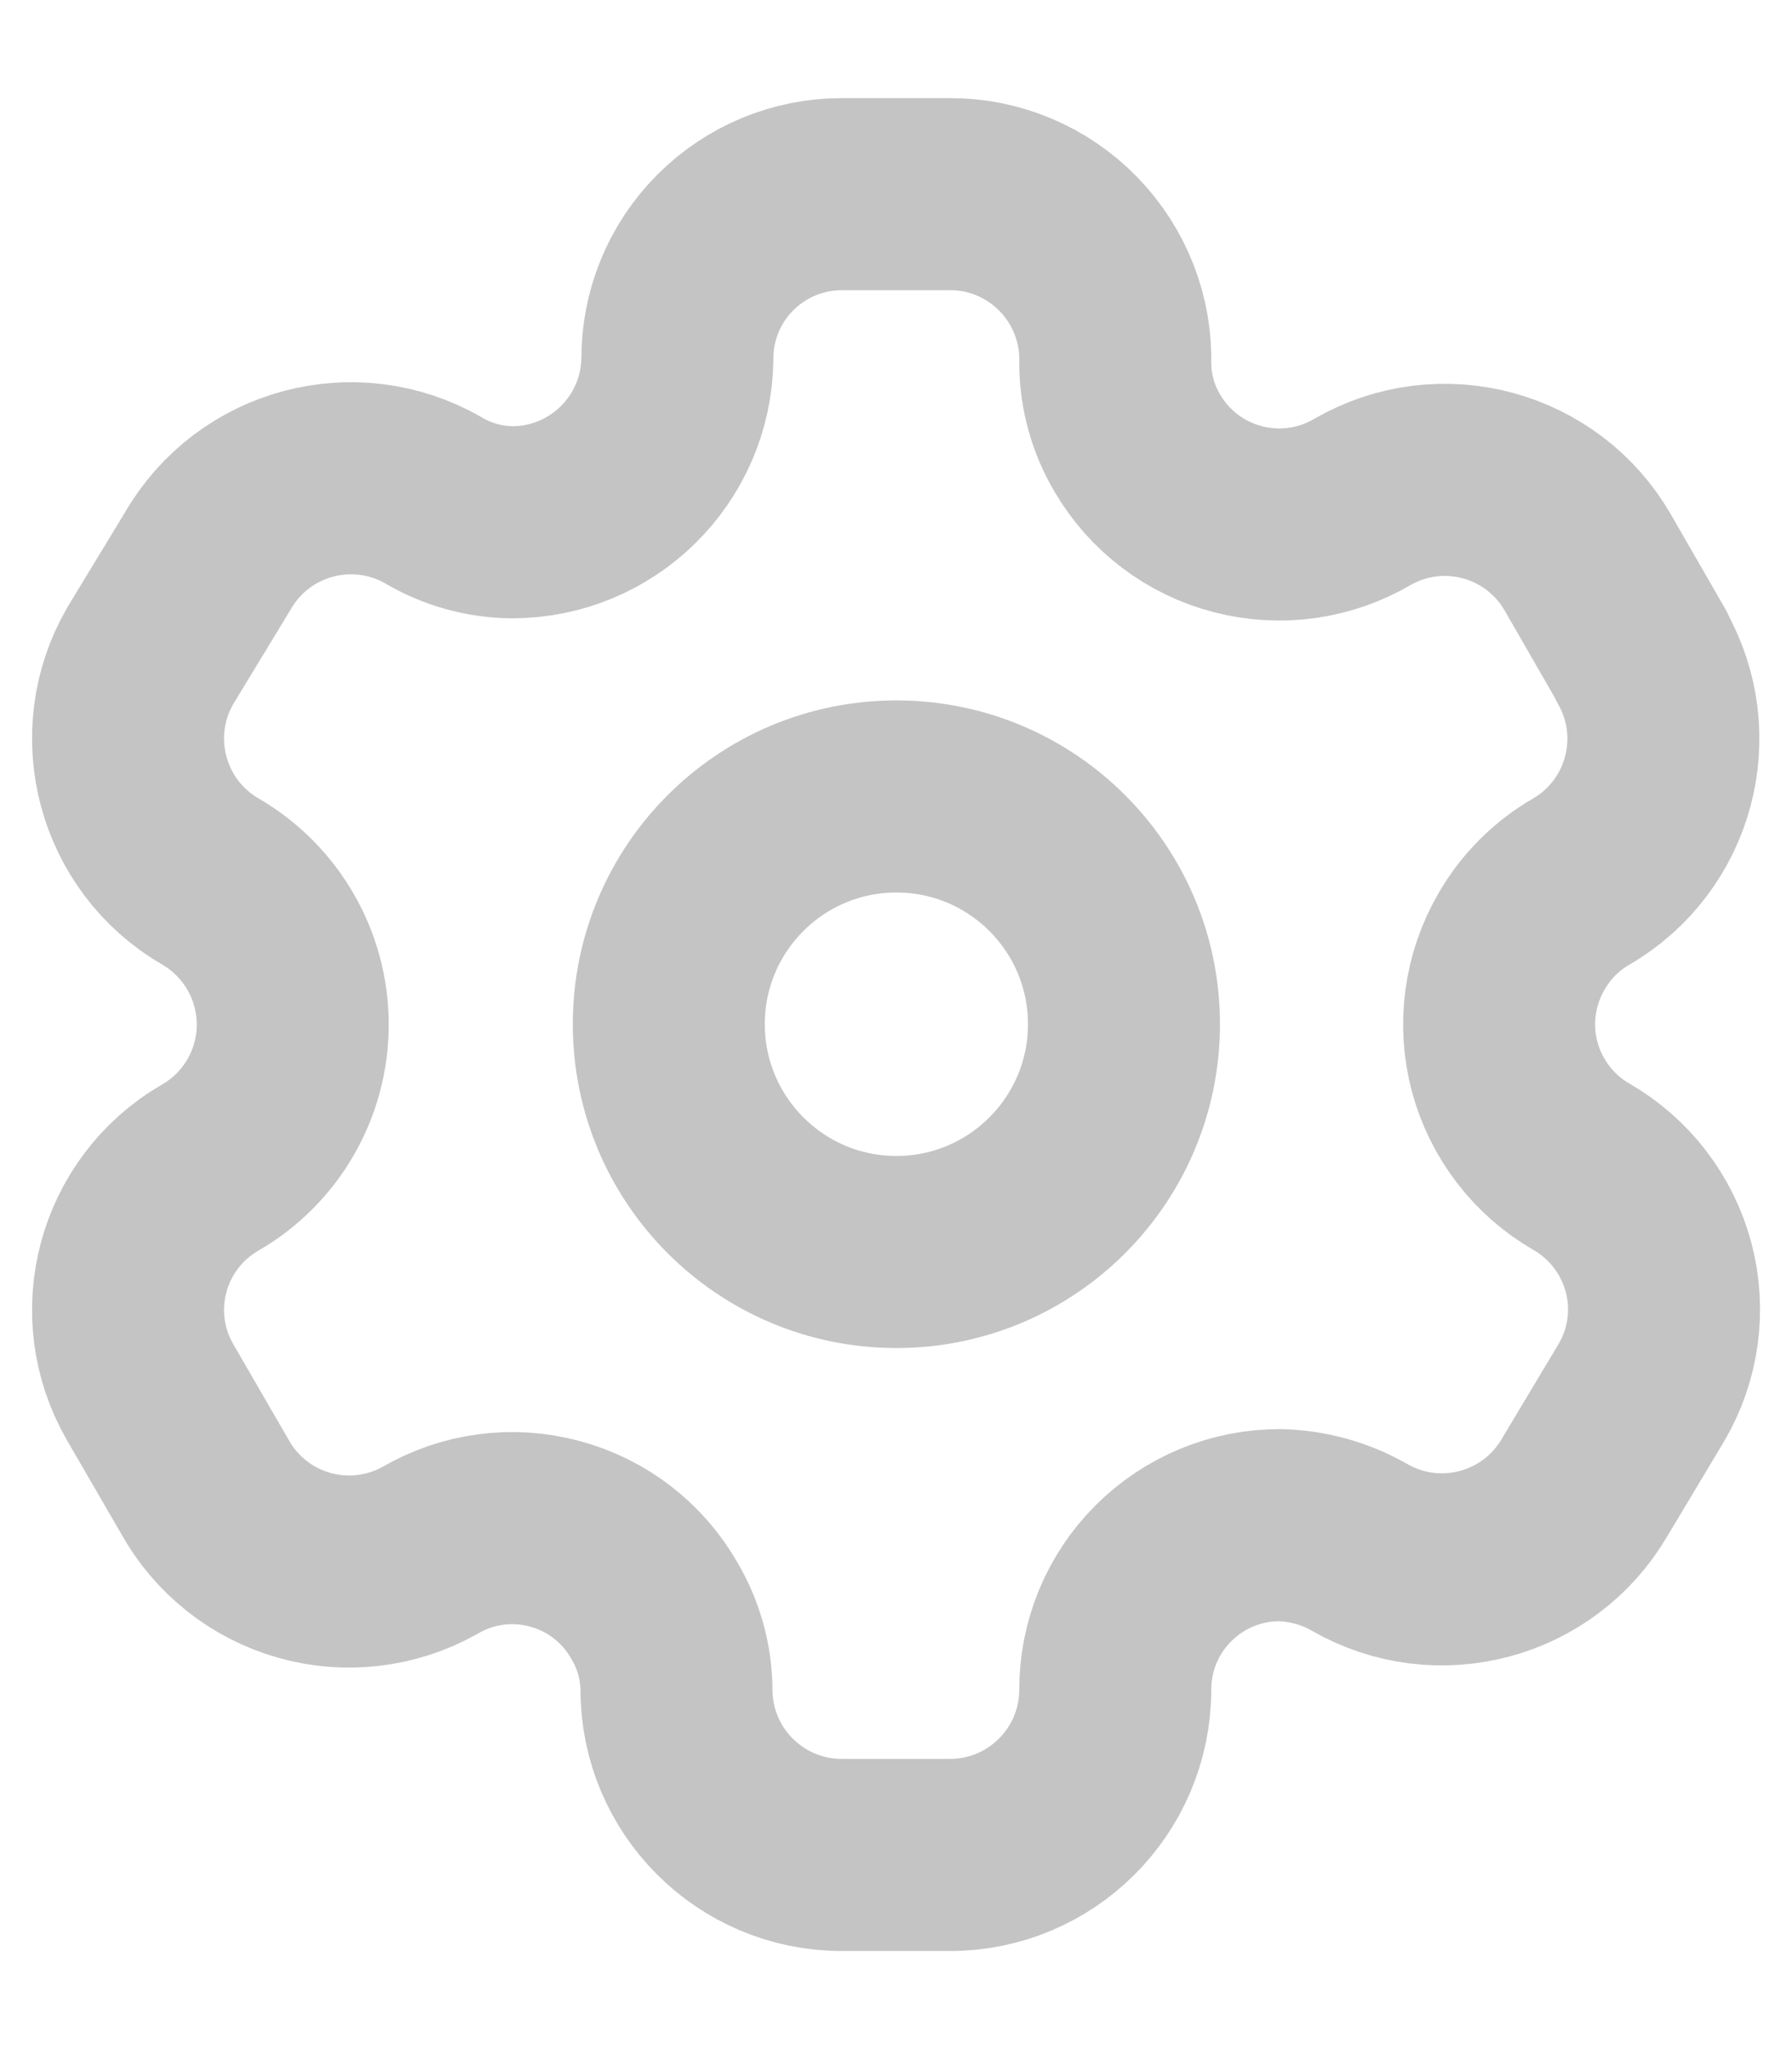 <svg width="14" height="16" viewBox="0 0 14 16" fill="none" xmlns="http://www.w3.org/2000/svg">
<path fill-rule="evenodd" clip-rule="evenodd" d="M12.825 5.122L12.405 4.393C12.05 3.777 11.263 3.564 10.646 3.918C10.352 4.091 10.001 4.14 9.671 4.054C9.341 3.969 9.058 3.755 8.886 3.461C8.775 3.274 8.715 3.061 8.713 2.843C8.723 2.495 8.591 2.157 8.348 1.907C8.105 1.657 7.771 1.515 7.422 1.516H6.576C6.234 1.516 5.907 1.652 5.666 1.894C5.424 2.136 5.29 2.465 5.292 2.806C5.281 3.512 4.706 4.078 4.001 4.078C3.783 4.076 3.57 4.016 3.383 3.905C2.766 3.552 1.979 3.764 1.623 4.381L1.173 5.122C0.818 5.738 1.028 6.525 1.642 6.882C2.041 7.113 2.287 7.539 2.287 8C2.287 8.461 2.041 8.887 1.642 9.117C1.028 9.472 0.818 10.257 1.173 10.871L1.599 11.606C1.765 11.906 2.044 12.128 2.375 12.222C2.705 12.316 3.059 12.274 3.359 12.106C3.653 11.934 4.004 11.887 4.333 11.976C4.663 12.064 4.943 12.28 5.112 12.576C5.223 12.763 5.283 12.976 5.285 13.193C5.285 13.906 5.863 14.484 6.576 14.484H7.422C8.132 14.484 8.709 13.91 8.713 13.199C8.711 12.857 8.846 12.527 9.089 12.285C9.331 12.043 9.66 11.907 10.003 11.909C10.22 11.915 10.432 11.974 10.621 12.082C11.237 12.436 12.023 12.227 12.381 11.612L12.825 10.871C12.998 10.576 13.045 10.224 12.957 9.894C12.868 9.563 12.652 9.282 12.356 9.111C12.06 8.941 11.844 8.659 11.755 8.329C11.667 7.999 11.715 7.647 11.887 7.351C11.999 7.156 12.161 6.994 12.356 6.882C12.967 6.525 13.176 5.743 12.825 5.128V5.122Z" stroke="#C4C4C4" stroke-width="1.5" stroke-linecap="round" stroke-linejoin="round"/>
<path d="M7.003 9.776C7.985 9.776 8.781 8.979 8.781 7.997C8.781 7.015 7.985 6.219 7.003 6.219C6.021 6.219 5.225 7.015 5.225 7.997C5.225 8.979 6.021 9.776 7.003 9.776Z" stroke="#C4C4C4" stroke-width="1.5" stroke-linecap="round" stroke-linejoin="round"/>
</svg>
